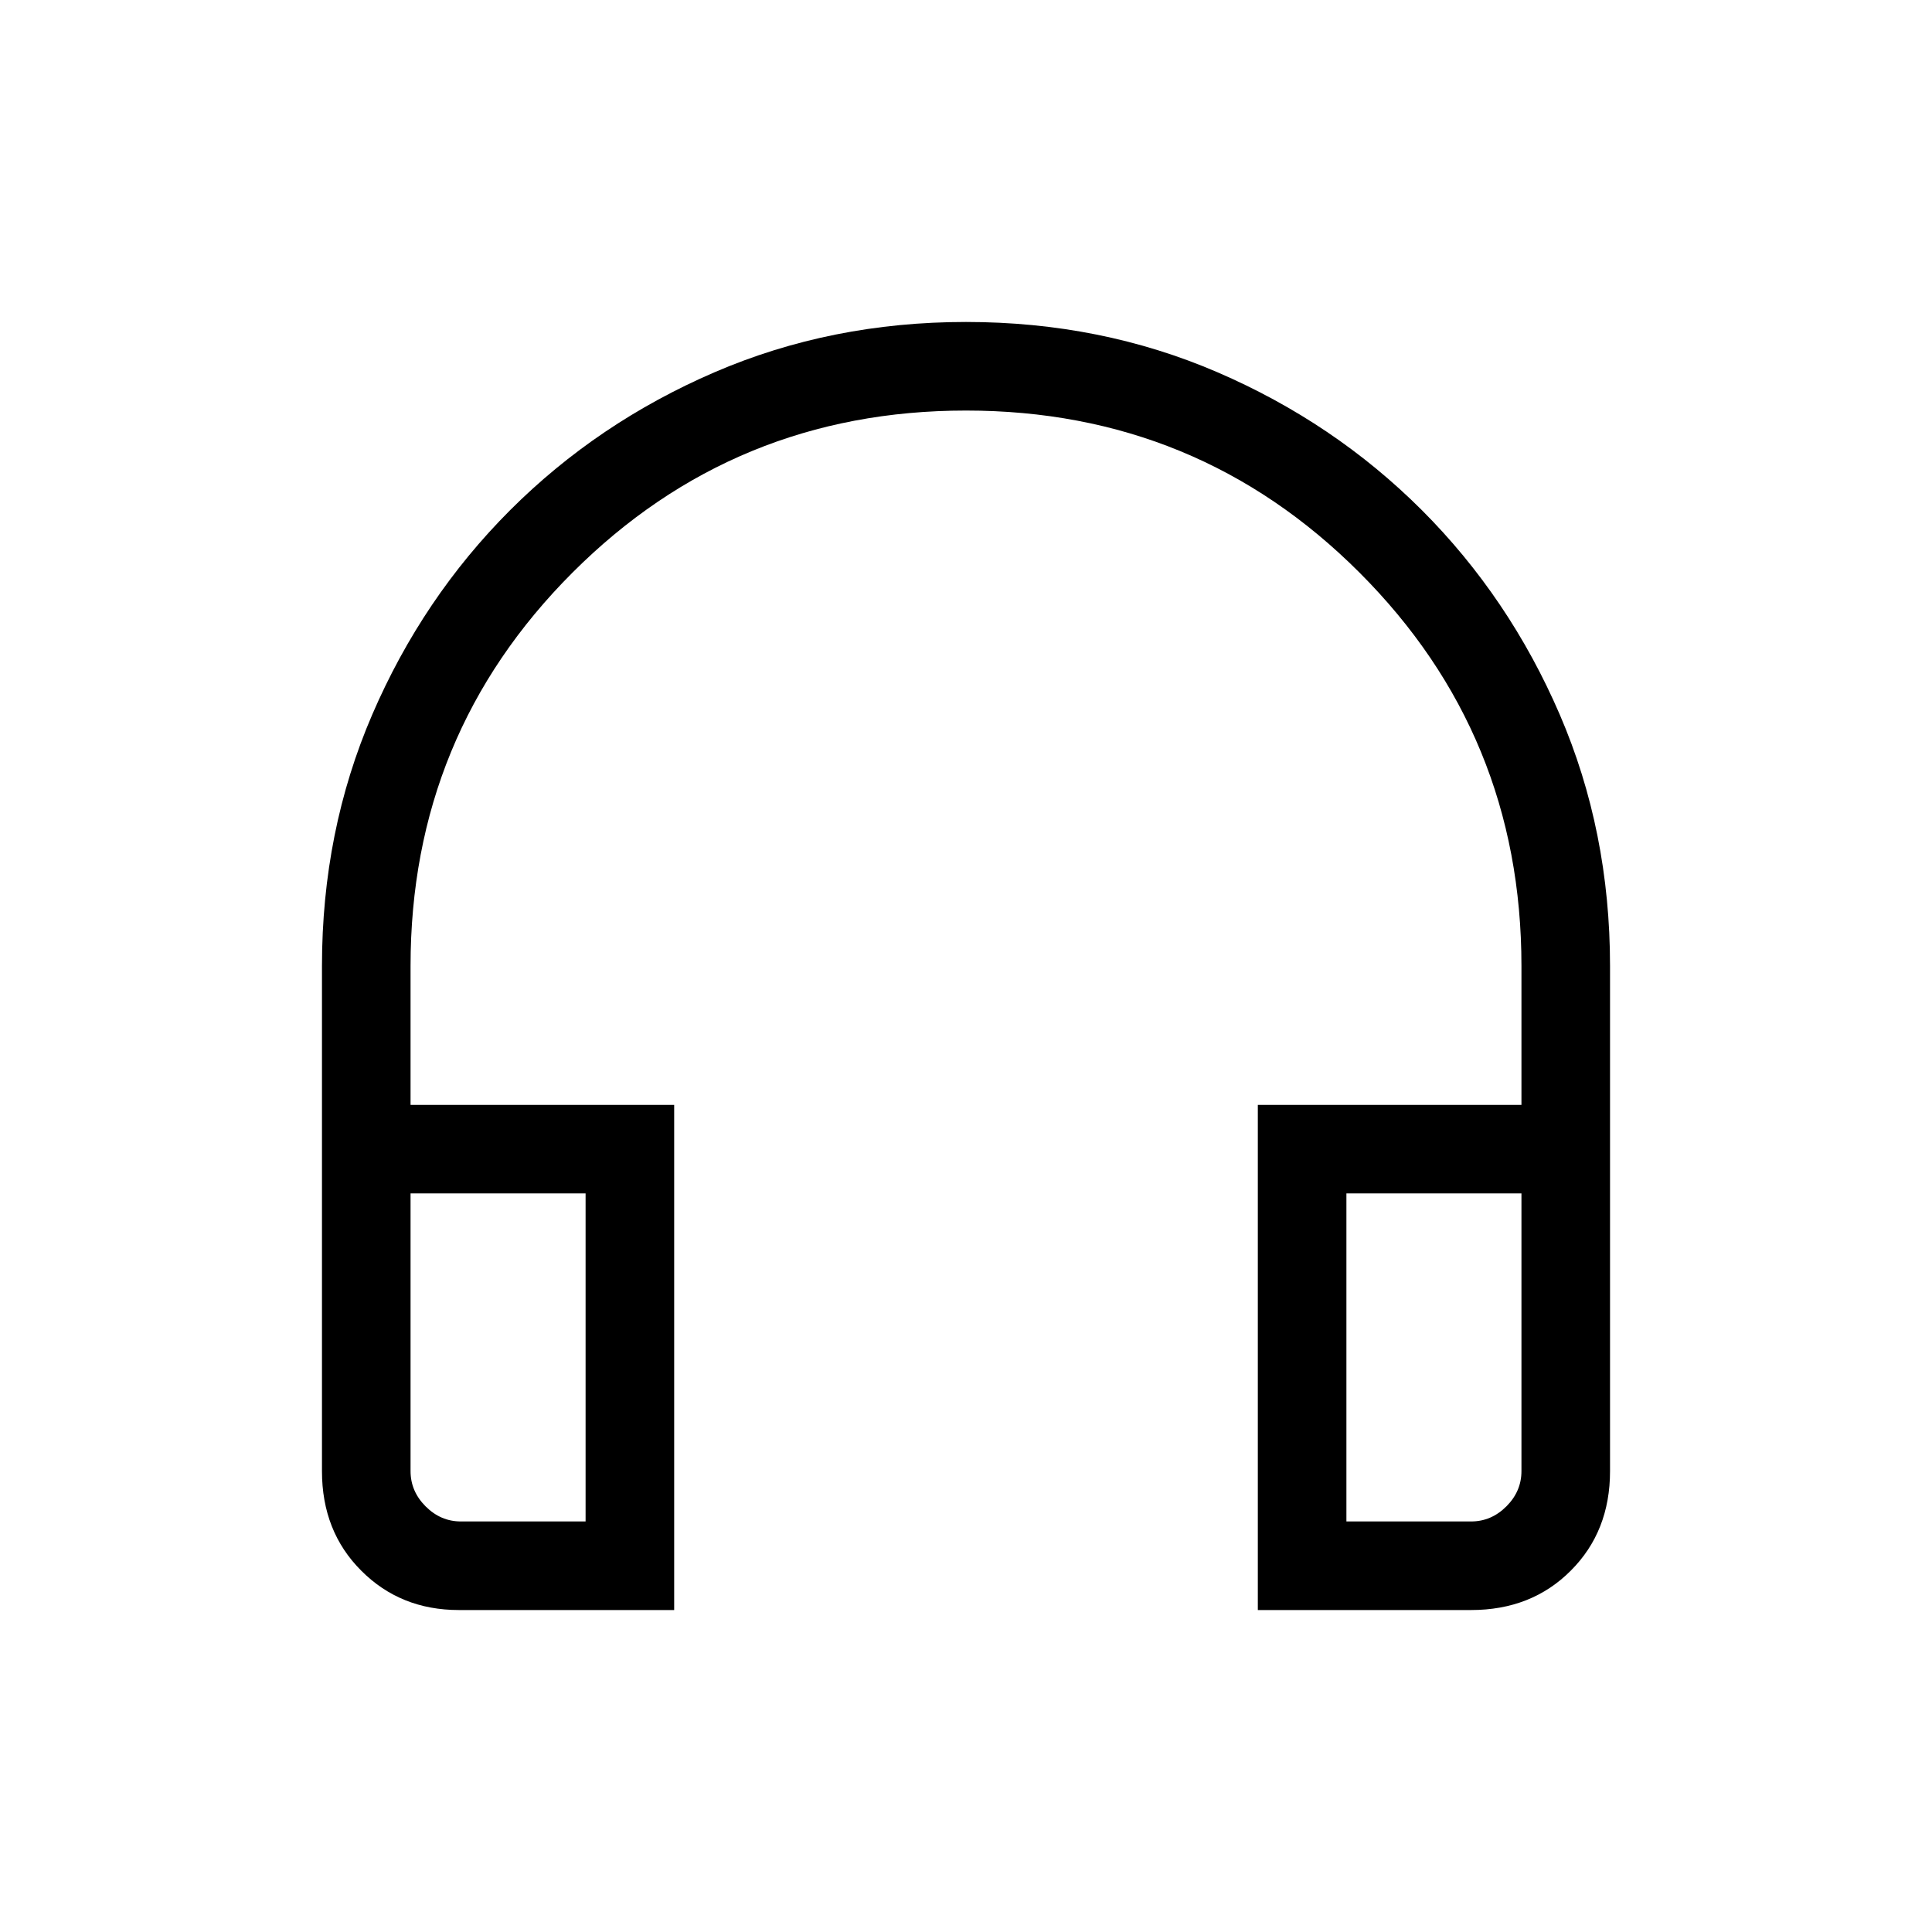 <svg xmlns="http://www.w3.org/2000/svg" height="20" width="20"><path d="M6.979 16.667H4.75q-.604 0-1.01-.407-.407-.406-.407-1.031V10q0-1.396.521-2.604.521-1.208 1.427-2.115.907-.906 2.115-1.427Q8.604 3.333 10 3.333q1.396 0 2.604.521 1.208.521 2.115 1.427.906.907 1.427 2.115.521 1.208.521 2.604v5.229q0 .625-.407 1.031-.406.407-1.031.407h-2.208v-5.229h2.729V10q0-2.396-1.677-4.073Q12.396 4.25 10 4.25q-2.396 0-4.073 1.677Q4.25 7.604 4.25 10v1.438h2.729Zm-.917-4.313H4.25v2.875q0 .209.156.365t.365.156h1.291Zm7.876 0v3.396h1.291q.209 0 .365-.156t.156-.365v-2.875Zm0 0h1.812H13.938Zm-7.876 0H4.25Z"/></svg>